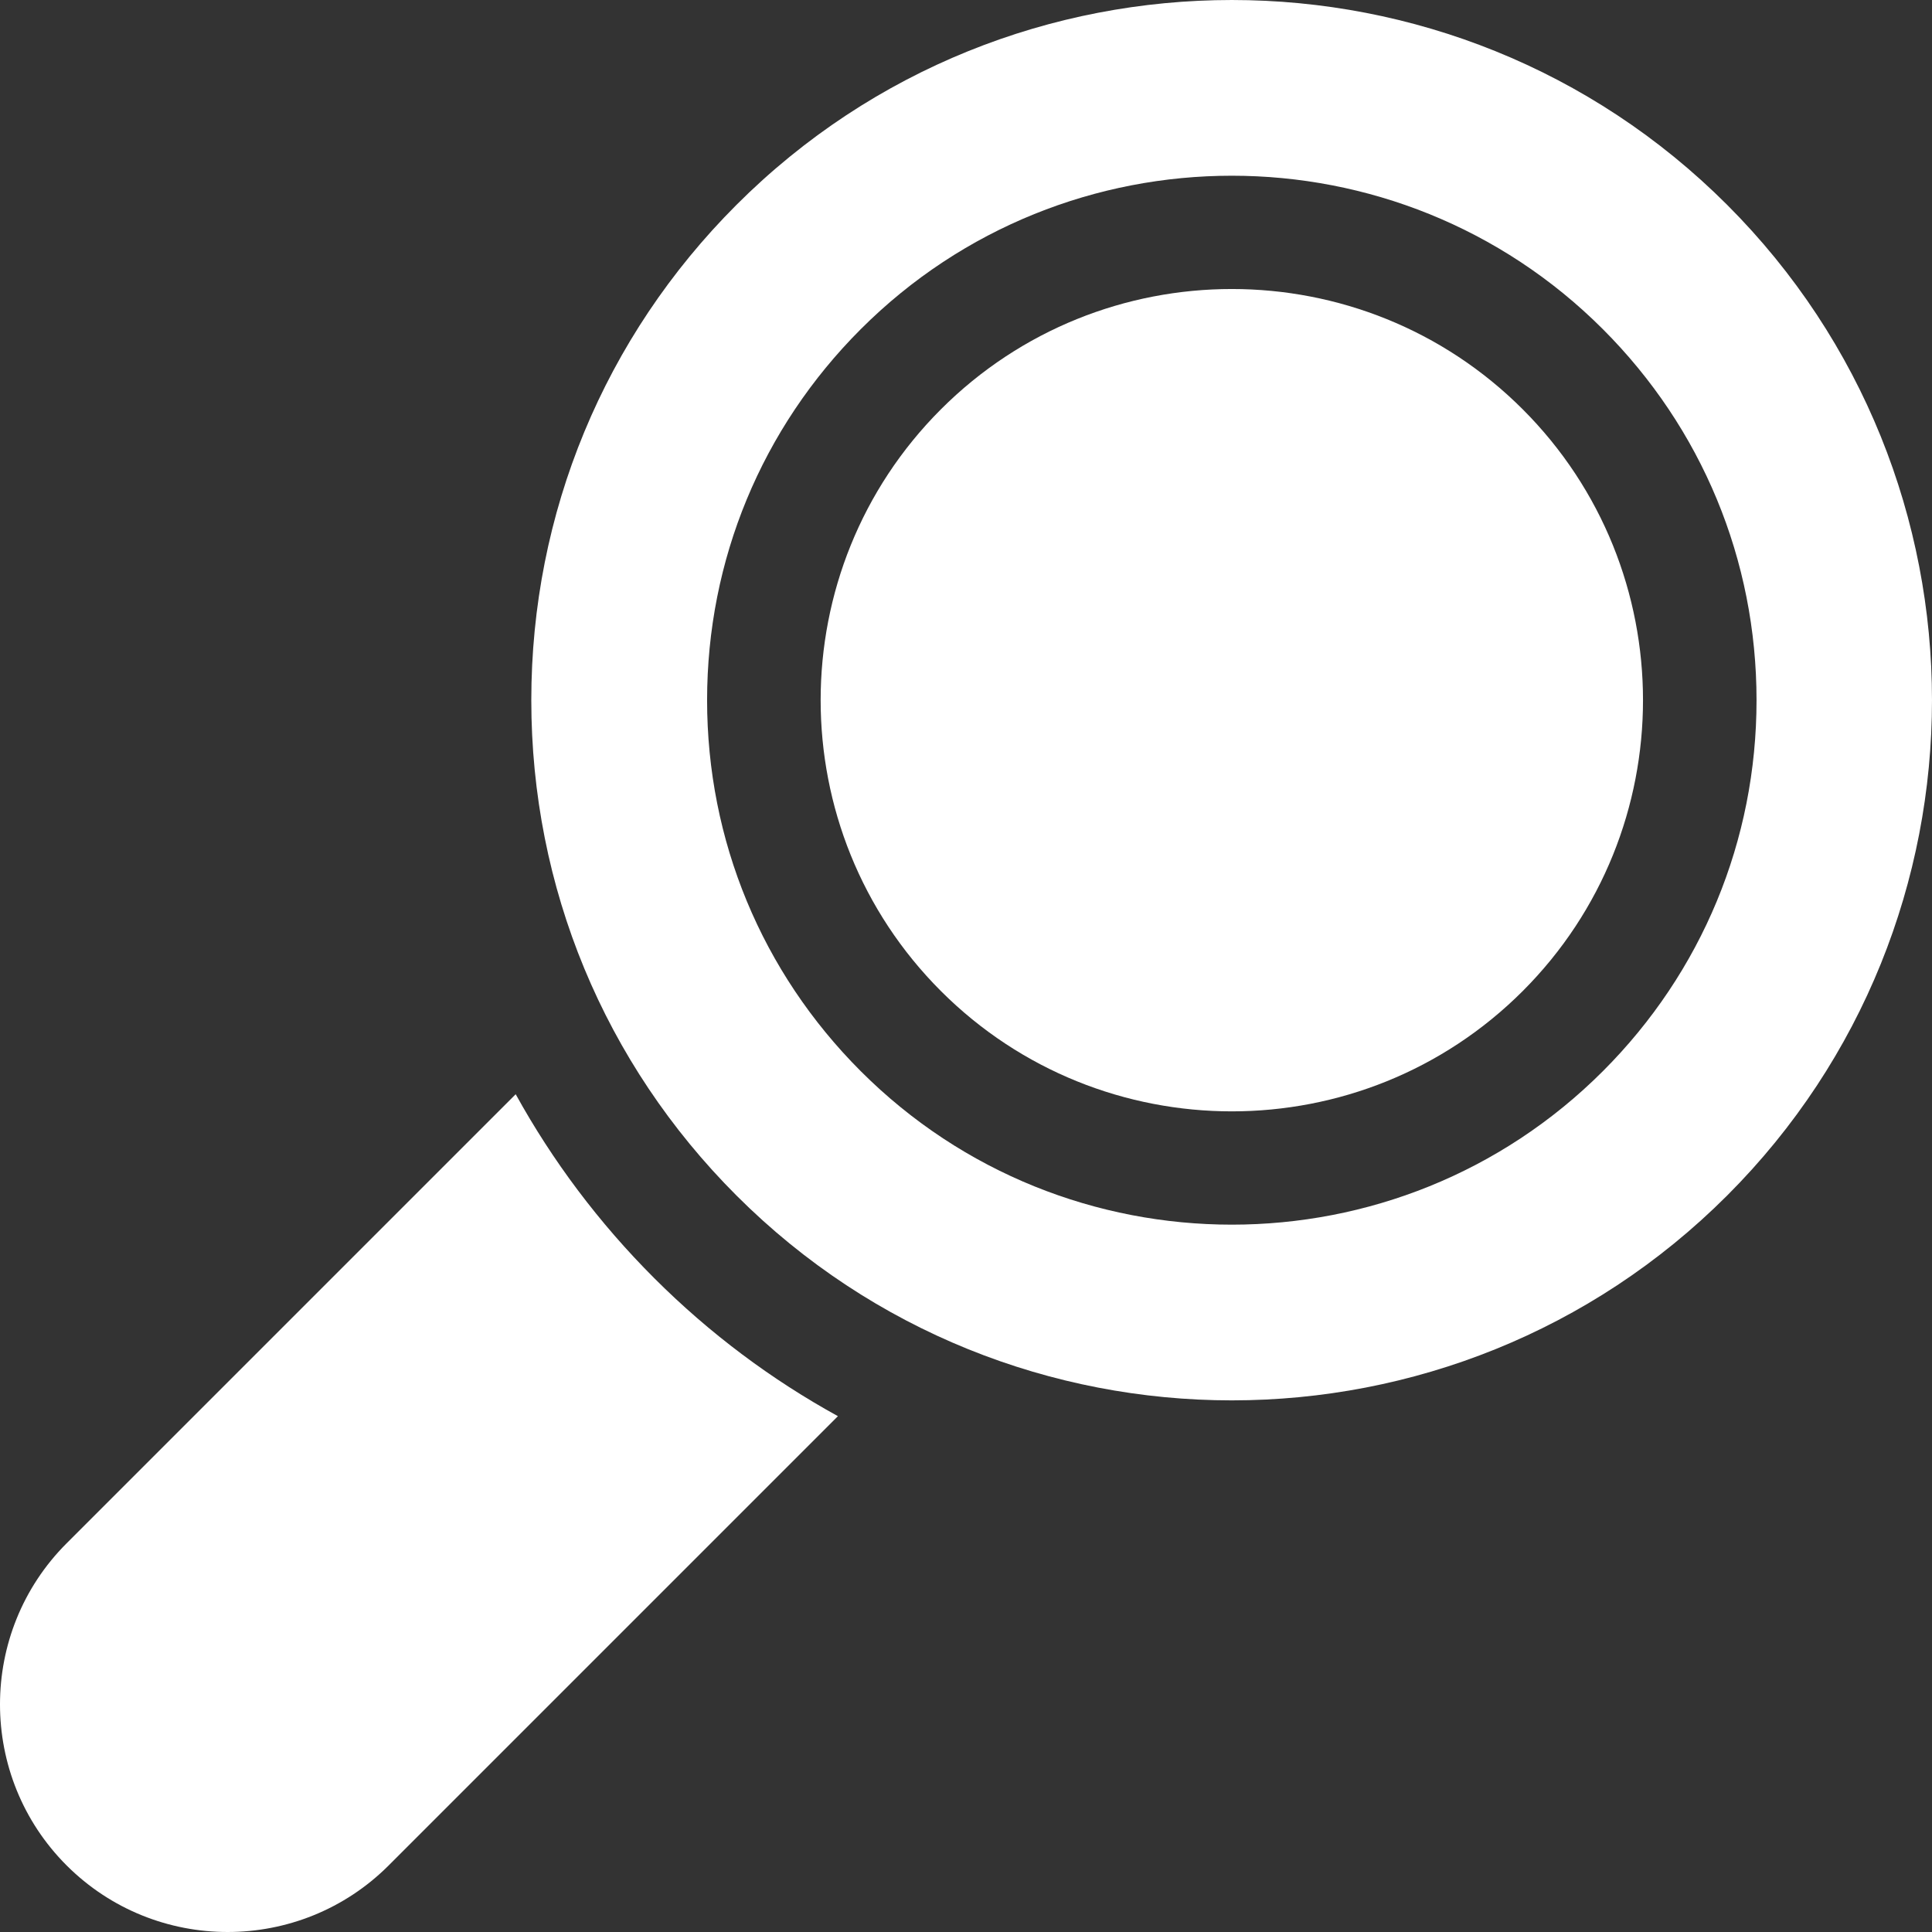 <svg width="100" height="100" viewBox="0 0 100 100" fill="none" xmlns="http://www.w3.org/2000/svg">
<rect x="0" y="0" width="100" height="100" fill="#333333" stroke="none"/>
<path d="M89.397 10.603C75.26 -3.534 52.257 -3.534 38.12 10.603C31.272 17.452 27.5 26.557 27.5 36.242C27.5 45.927 31.272 55.032 38.12 61.88C45.189 68.949 54.474 72.483 63.759 72.483C73.044 72.483 82.329 68.949 89.397 61.88C103.534 47.743 103.534 24.74 89.397 10.603ZM82.963 55.446C77.668 60.741 70.714 63.388 63.759 63.388C56.804 63.388 49.849 60.741 44.554 55.446C39.425 50.316 36.599 43.496 36.599 36.242C36.599 28.987 39.425 22.167 44.554 17.037C55.144 6.448 72.374 6.448 82.963 17.037C88.093 22.167 90.918 28.987 90.918 36.242C90.918 43.496 88.093 50.316 82.963 55.446Z" fill="white"/>
<path d="M78.815 21.185C74.664 17.035 69.21 14.959 63.759 14.959C58.306 14.959 52.854 17.034 48.703 21.185C40.401 29.487 40.401 42.996 48.703 51.298C57.005 59.599 70.513 59.599 78.815 51.298C87.117 42.996 87.117 29.487 78.815 21.185Z" fill="white"/>
<path d="M33.858 66.152C30.995 63.289 28.596 60.086 26.692 56.637L3.447 79.882C-1.149 84.478 -1.149 91.957 3.447 96.553C5.746 98.851 8.764 100 11.783 100C14.802 100 17.821 98.851 20.119 96.553L43.371 73.301C39.957 71.424 36.749 69.042 33.858 66.152Z" fill="white"/>
</svg>
